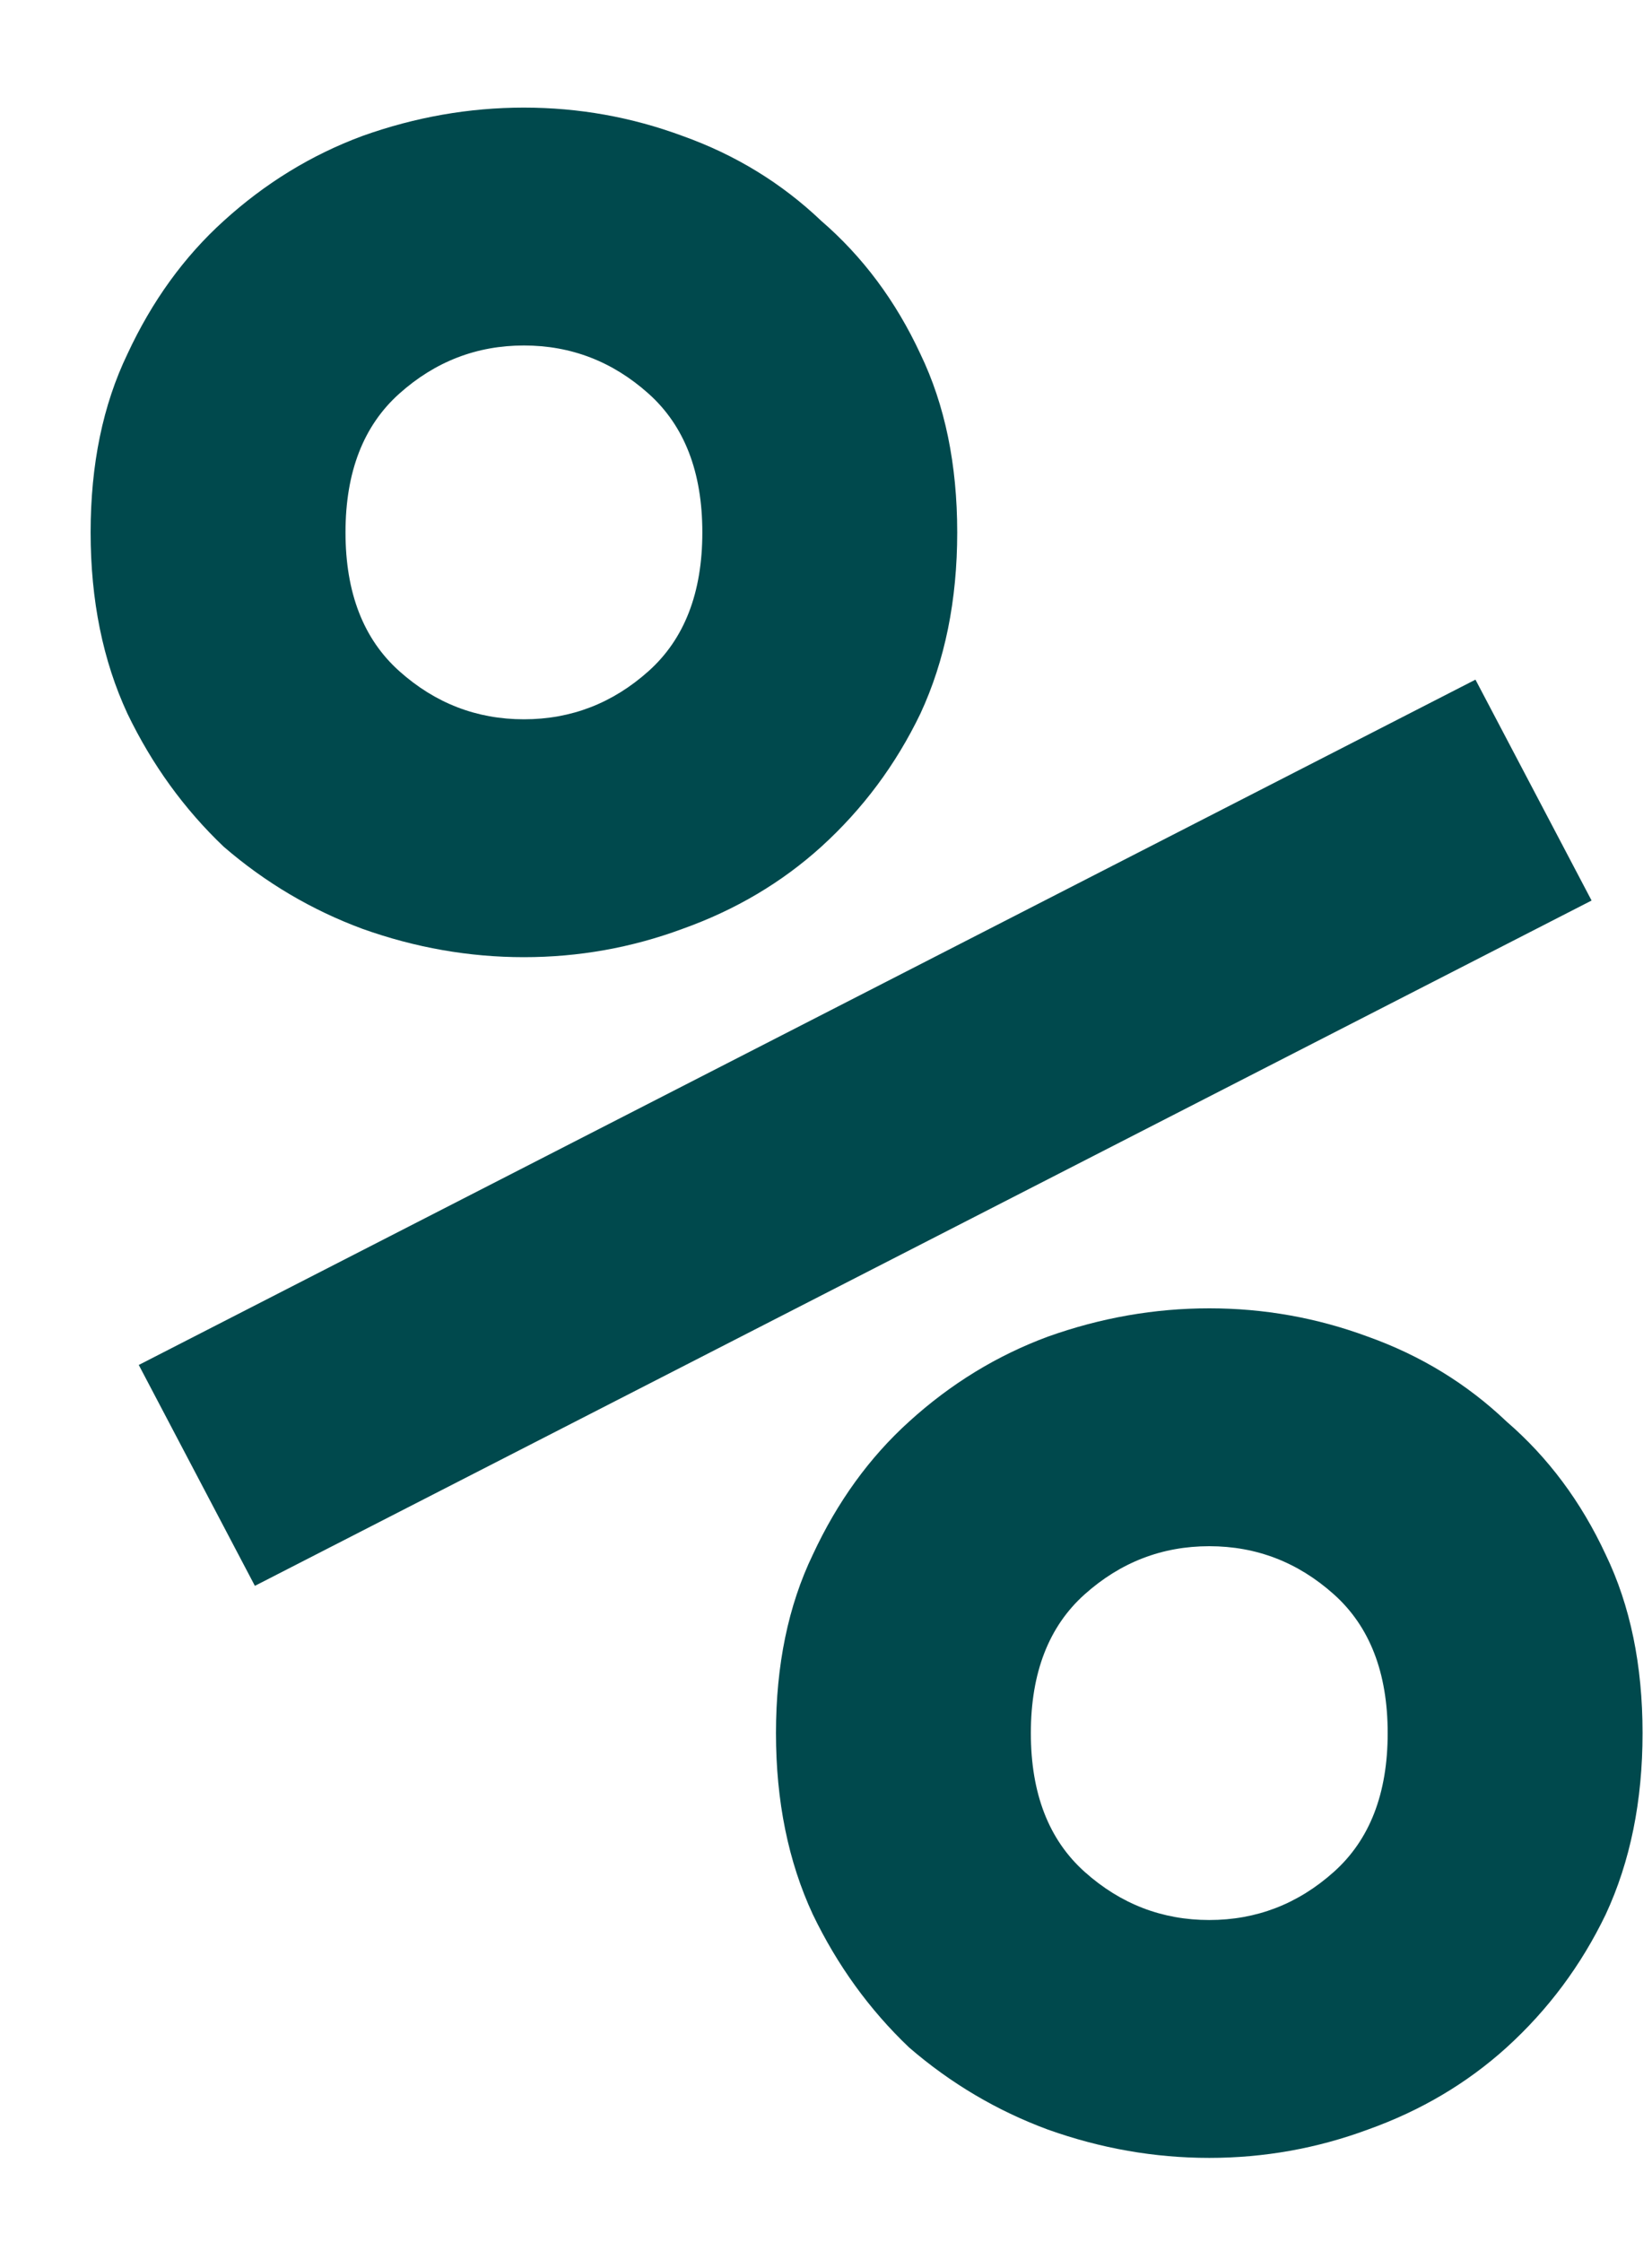 <svg width="14" height="19" viewBox="0 0 14 19" fill="none" xmlns="http://www.w3.org/2000/svg">
<path d="M8.112 4.512C8.112 5.088 8.008 5.6 7.8 6.048C7.592 6.48 7.312 6.856 6.96 7.176C6.624 7.48 6.232 7.712 5.784 7.872C5.352 8.032 4.904 8.112 4.44 8.112C3.976 8.112 3.52 8.032 3.072 7.872C2.64 7.712 2.248 7.48 1.896 7.176C1.56 6.856 1.288 6.48 1.08 6.048C0.872 5.6 0.768 5.088 0.768 4.512C0.768 3.936 0.872 3.432 1.08 3C1.288 2.552 1.56 2.176 1.896 1.872C2.248 1.552 2.64 1.312 3.072 1.152C3.52 0.992 3.976 0.912 4.44 0.912C4.904 0.912 5.352 0.992 5.784 1.152C6.232 1.312 6.624 1.552 6.96 1.872C7.312 2.176 7.592 2.552 7.8 3C8.008 3.432 8.112 3.936 8.112 4.512ZM4.44 6.096C4.84 6.096 5.192 5.96 5.496 5.688C5.8 5.416 5.952 5.024 5.952 4.512C5.952 4 5.8 3.608 5.496 3.336C5.192 3.064 4.84 2.928 4.44 2.928C4.04 2.928 3.688 3.064 3.384 3.336C3.08 3.608 2.928 4 2.928 4.512C2.928 5.024 3.08 5.416 3.384 5.688C3.688 5.96 4.04 6.096 4.44 6.096ZM13.92 14.688C13.92 15.264 13.816 15.776 13.608 16.224C13.4 16.656 13.12 17.032 12.768 17.352C12.432 17.656 12.04 17.888 11.592 18.048C11.16 18.208 10.712 18.288 10.248 18.288C9.784 18.288 9.328 18.208 8.88 18.048C8.448 17.888 8.056 17.656 7.704 17.352C7.368 17.032 7.096 16.656 6.888 16.224C6.68 15.776 6.576 15.264 6.576 14.688C6.576 14.112 6.68 13.608 6.888 13.176C7.096 12.728 7.368 12.352 7.704 12.048C8.056 11.728 8.448 11.488 8.88 11.328C9.328 11.168 9.784 11.088 10.248 11.088C10.712 11.088 11.16 11.168 11.592 11.328C12.04 11.488 12.432 11.728 12.768 12.048C13.12 12.352 13.4 12.728 13.608 13.176C13.816 13.608 13.92 14.112 13.92 14.688ZM10.248 16.272C10.648 16.272 11 16.136 11.304 15.864C11.608 15.592 11.76 15.2 11.76 14.688C11.76 14.176 11.608 13.784 11.304 13.512C11 13.24 10.648 13.104 10.248 13.104C9.848 13.104 9.496 13.24 9.192 13.512C8.888 13.784 8.736 14.176 8.736 14.688C8.736 15.2 8.888 15.592 9.192 15.864C9.496 16.136 9.848 16.272 10.248 16.272ZM12.504 5.76L13.488 7.632L2.16 13.44L1.176 11.568L12.504 5.76Z" fill="#00494D"/>
</svg>
